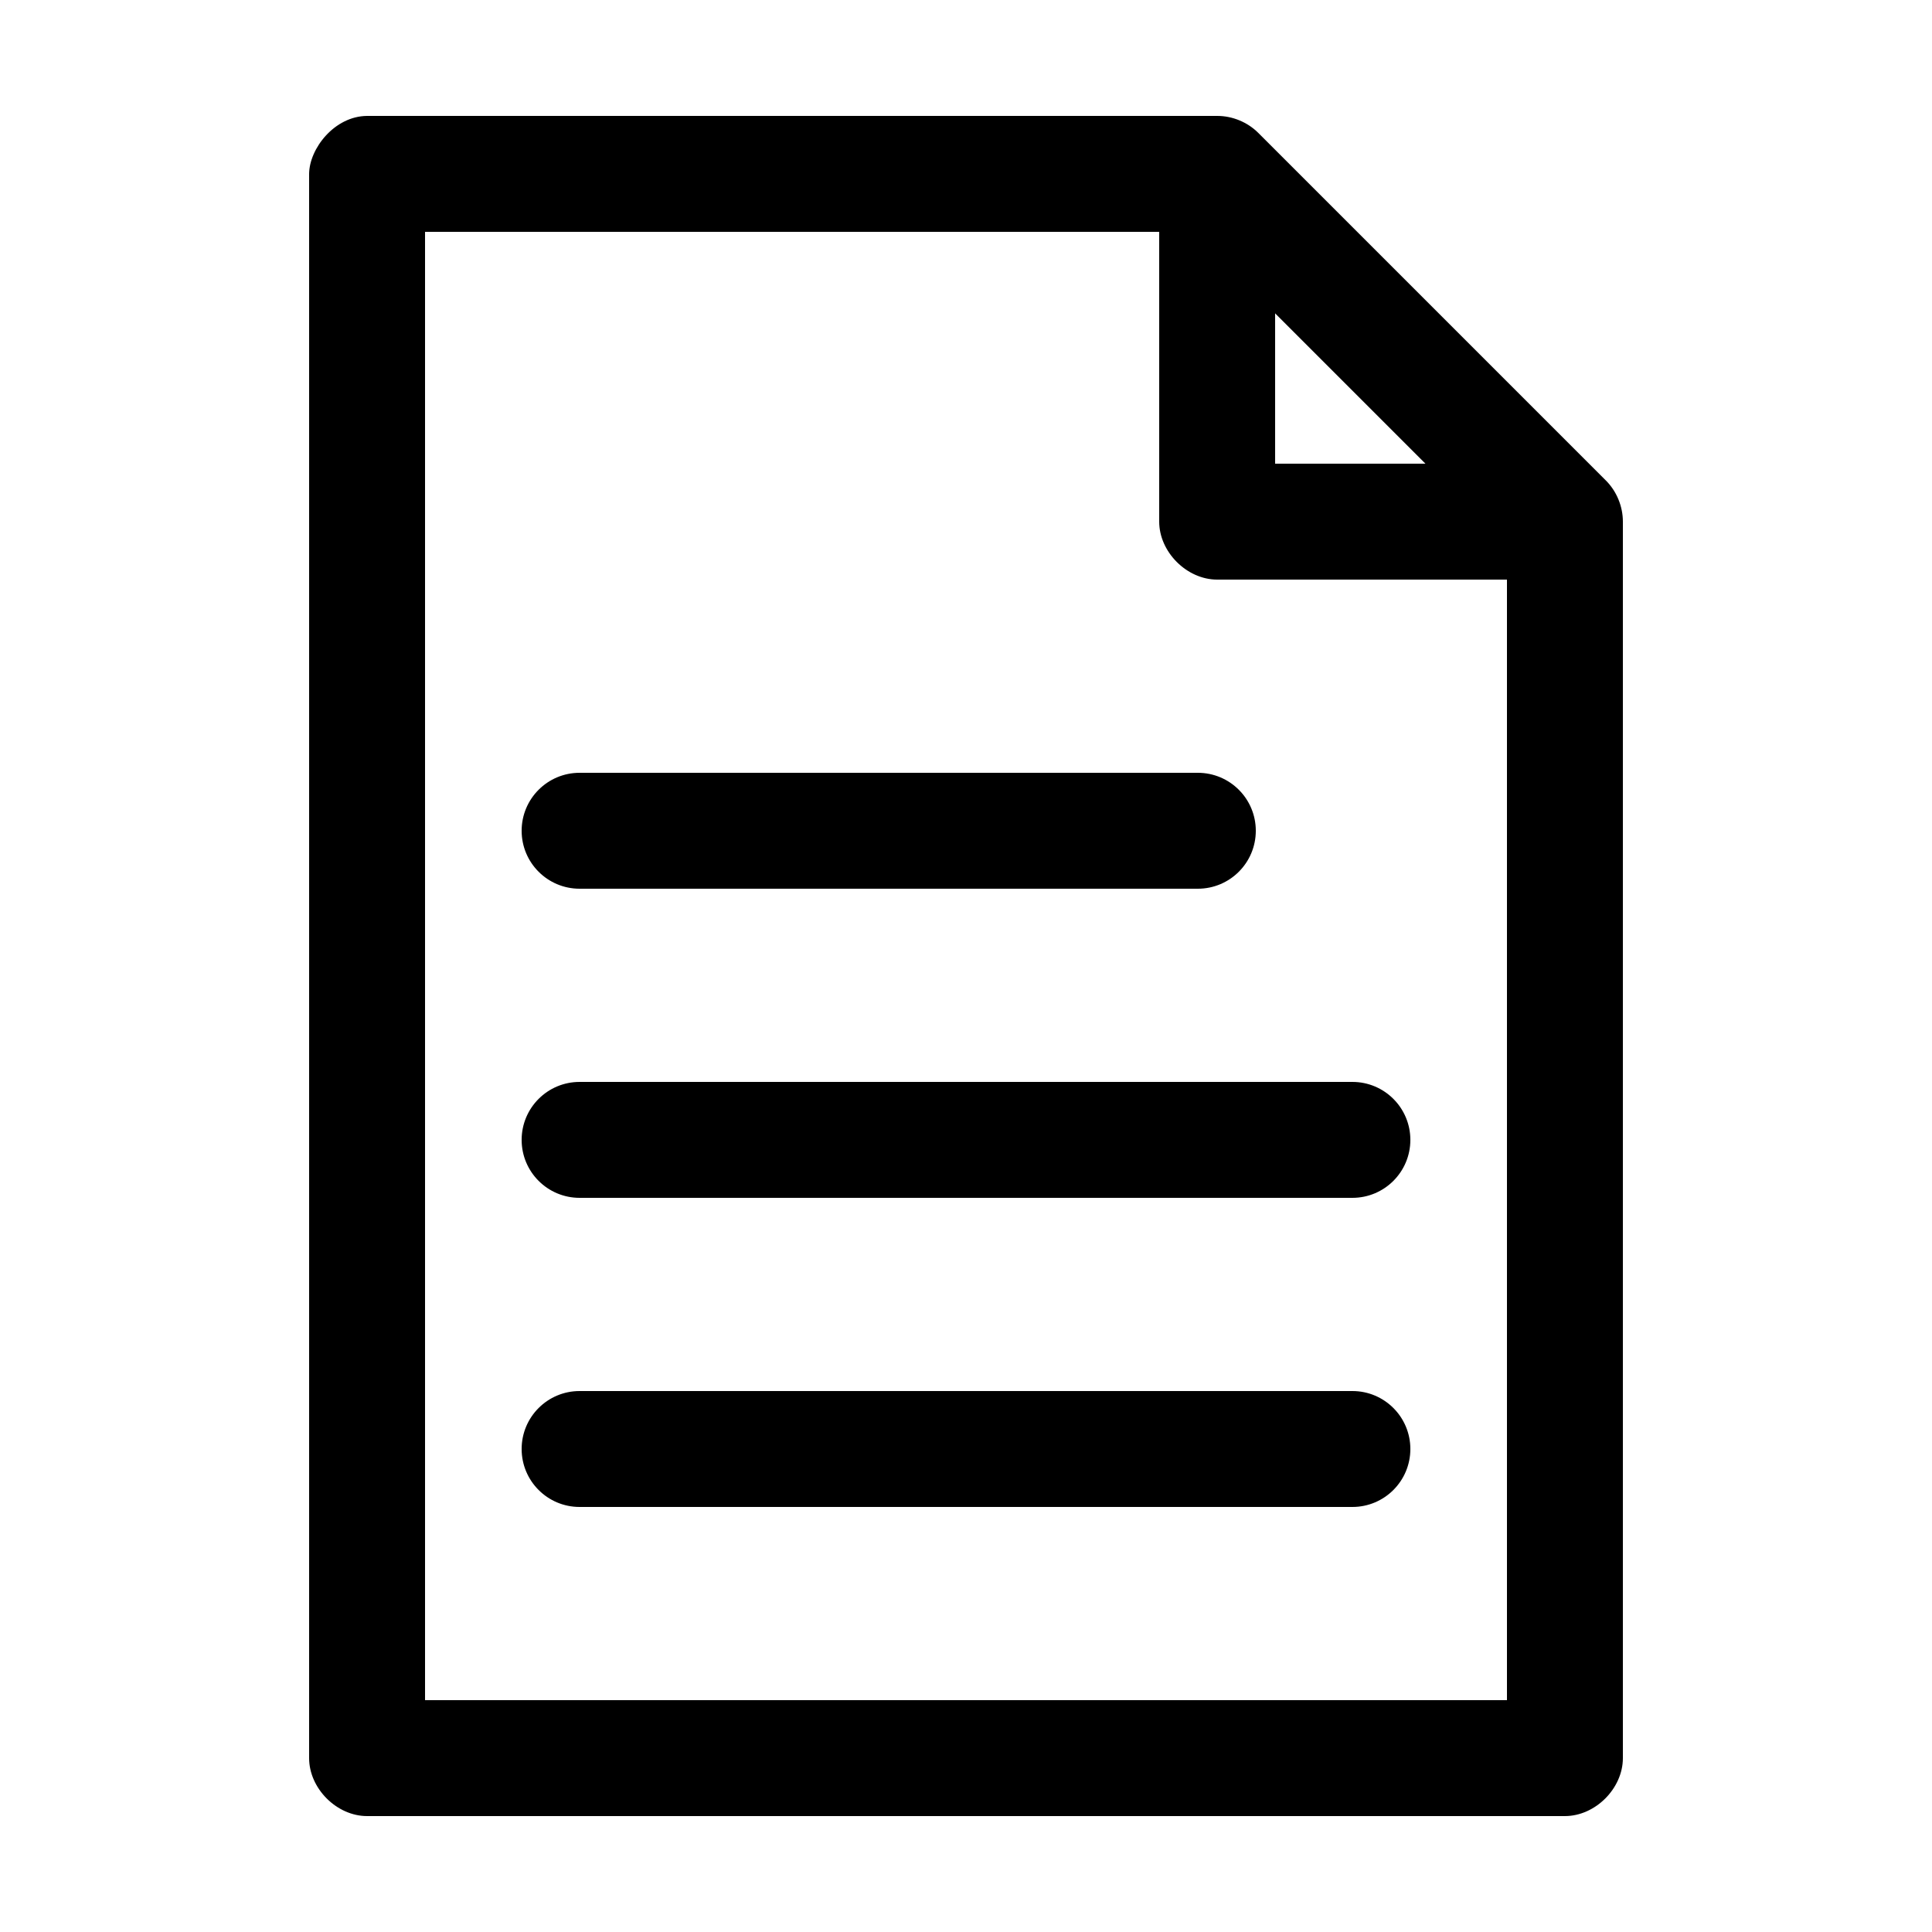 <svg height='100px' width='100px'  fill="#000000" xmlns:dc="http://purl.org/dc/elements/1.1/" xmlns:cc="http://creativecommons.org/ns#" xmlns:rdf="http://www.w3.org/1999/02/22-rdf-syntax-ns#" xmlns:svg="http://www.w3.org/2000/svg" xmlns="http://www.w3.org/2000/svg" xmlns:sodipodi="http://sodipodi.sourceforge.net/DTD/sodipodi-0.dtd" xmlns:inkscape="http://www.inkscape.org/namespaces/inkscape" version="1.1" x="0px" y="0px" viewBox="0 0 100 100"><g transform="translate(0,-952.362)"><path d="m 19,958.362 c -1.688,0.012 -2.99,1.691 -3,3 l 0,82 c 2e-4,1.571 1.429,3 3,3 l 62,0 c 1.571,-2e-4 3,-1.429 3,-3 l 0,-64 c 0,-0.786 -0.32,-1.568 -0.875,-2.125 l -18,-18 c -0.557,-0.555 -1.339,-0.877 -2.125,-0.875 z m 3,6 38,0 0,15 c 2e-4,1.571 1.429,3 3,3 l 15,0 0,58 -56,0 z m 44,4.219 7.781,7.781 -7.781,0 z m -36,23.781 c -1.657,0 -3,1.343 -3,3 0,1.657 1.343,3 3,3 l 32,0 c 1.657,0 3,-1.343 3,-3 0,-1.657 -1.343,-3 -3,-3 z m 0,16 c -1.657,0 -3,1.343 -3,3 0,1.657 1.343,3 3,3 l 40,0 c 1.657,0 3,-1.343 3,-3 0,-1.657 -1.343,-3 -3,-3 z m 0,16 c -1.657,0 -3,1.343 -3,3 0,1.657 1.343,3 3,3 l 40,0 c 1.657,0 3,-1.343 3,-3 0,-1.657 -1.343,-3 -3,-3 z" style="text-indent:0;text-transform:none;direction:ltr;block-progression:tb;baseline-shift:baseline;color:#000000;enable-background:accumulate;" fill="#000000" fill-opacity="1" stroke="none" marker="none" visibility="visible" display="inline" overflow="visible"></path></g></svg>